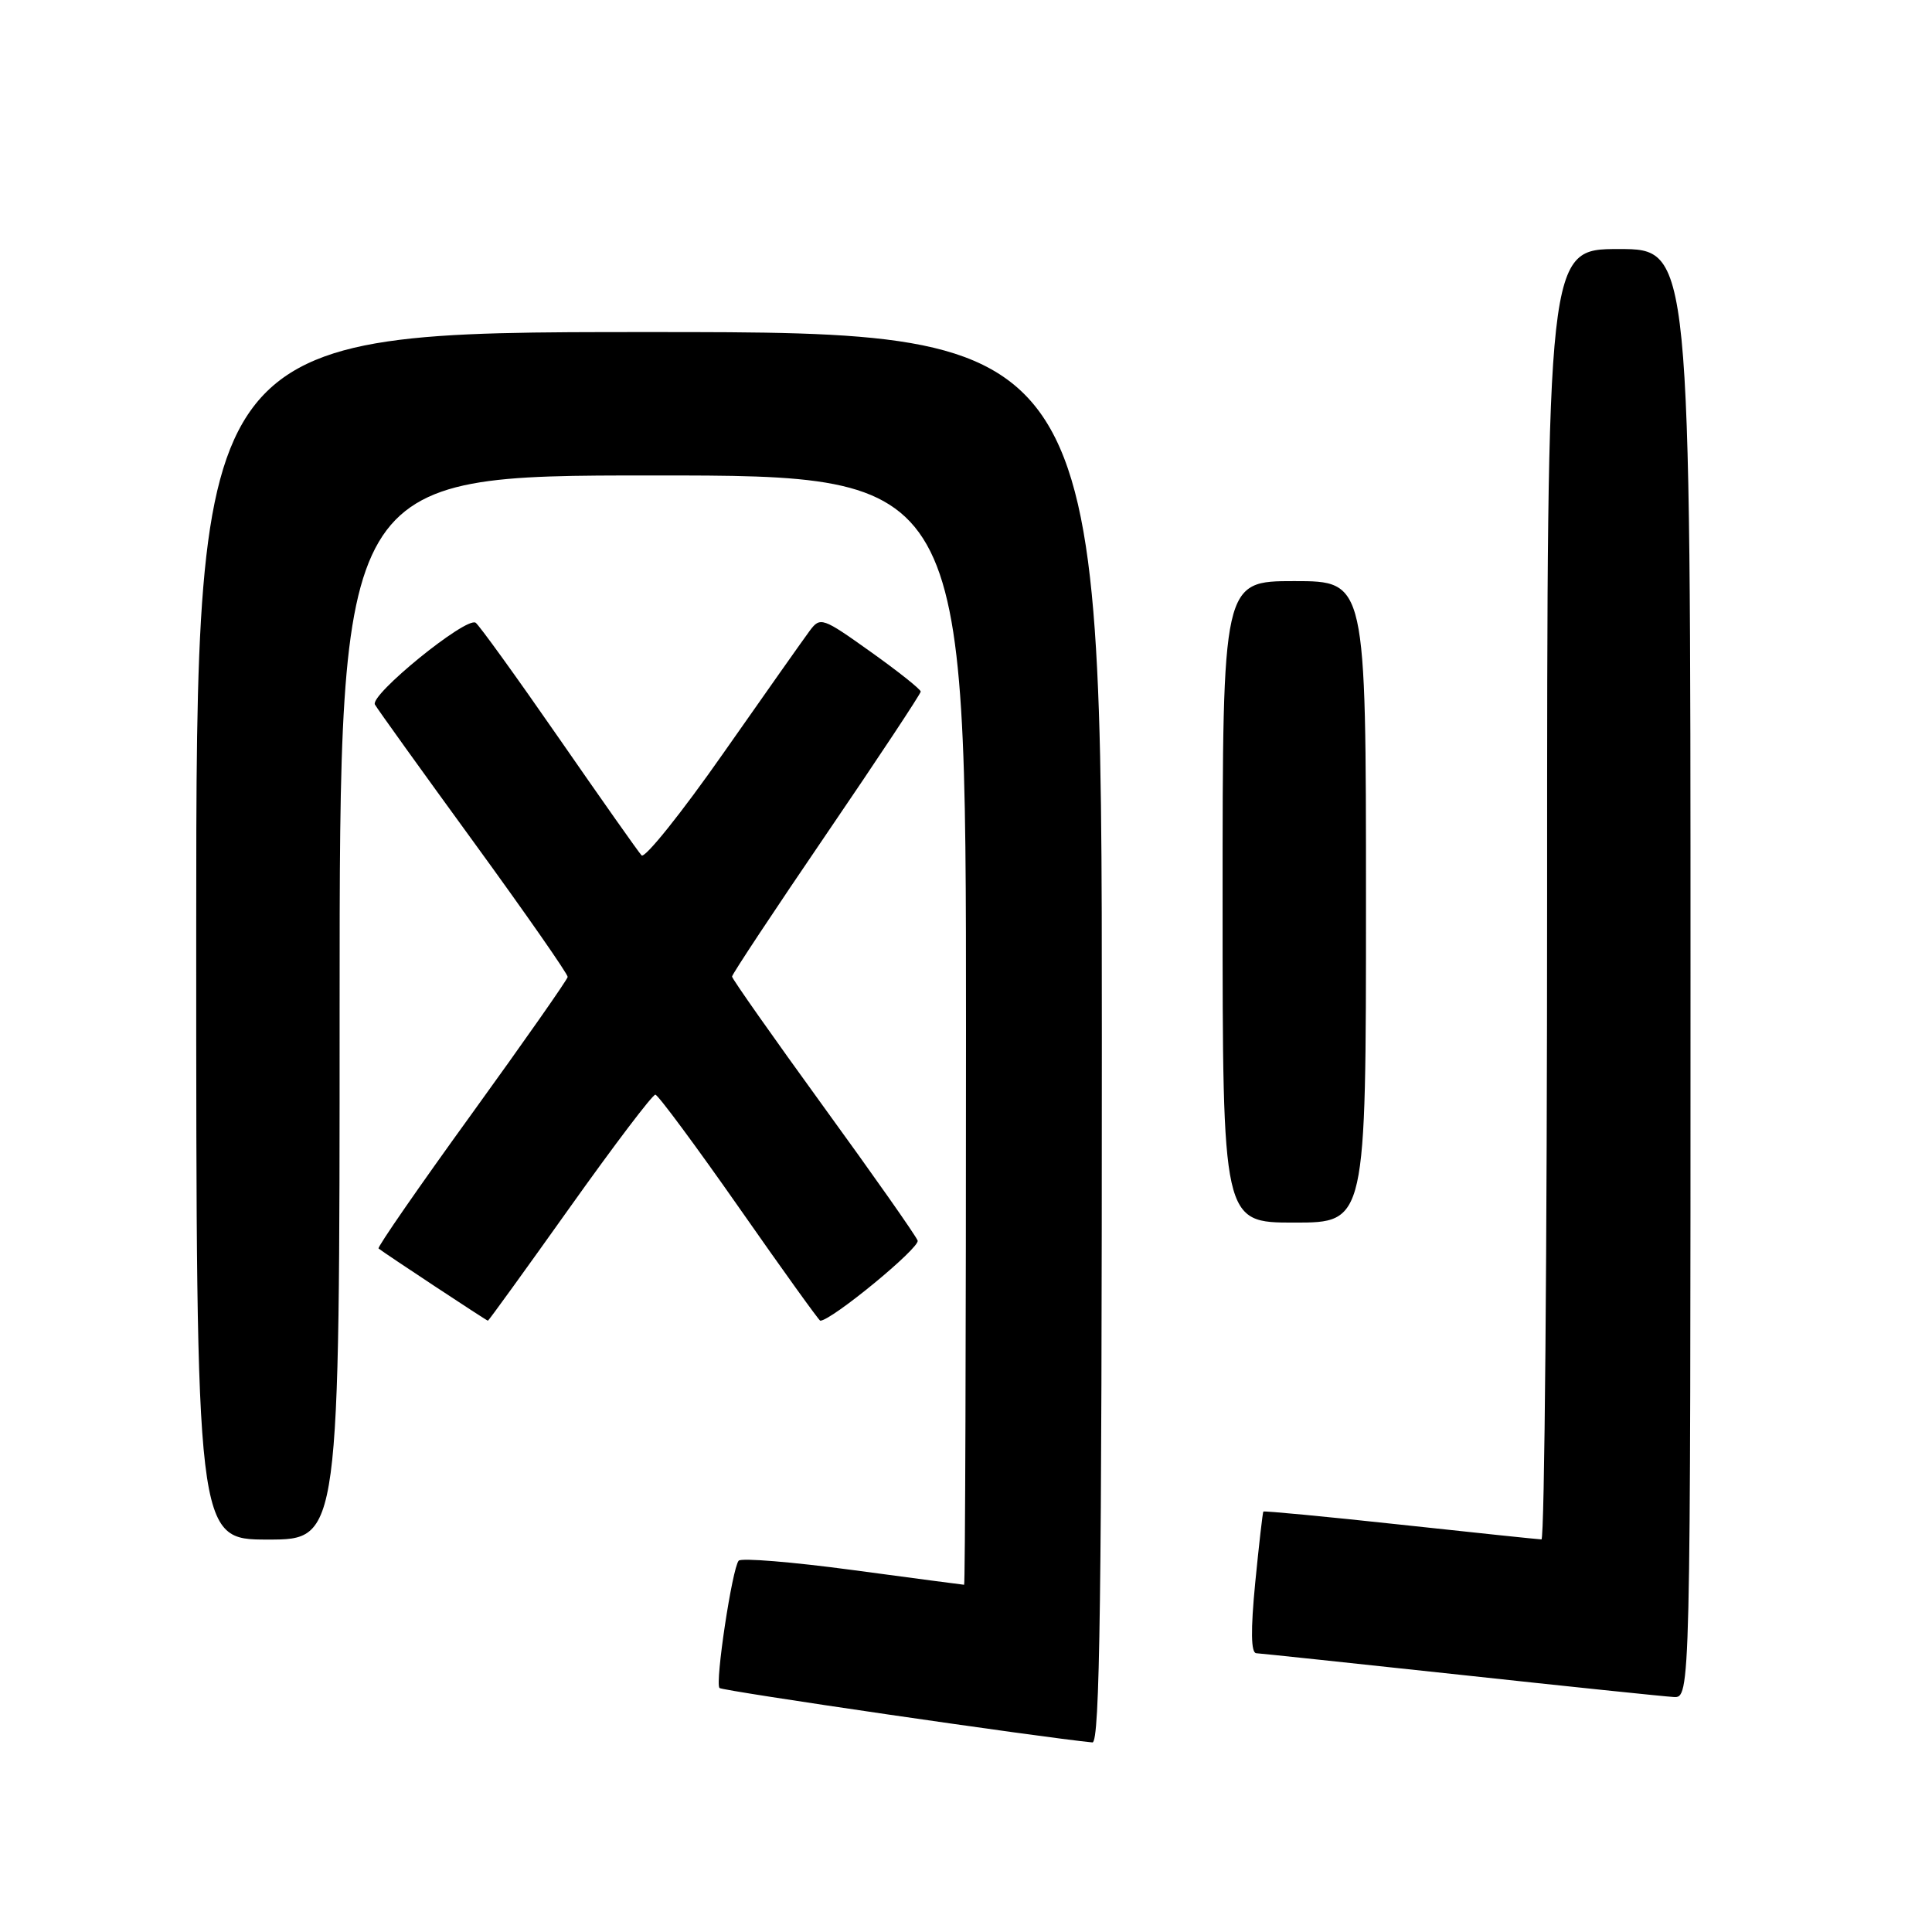 <?xml version="1.0" encoding="UTF-8" standalone="no"?>
<!DOCTYPE svg PUBLIC "-//W3C//DTD SVG 1.1//EN" "http://www.w3.org/Graphics/SVG/1.1/DTD/svg11.dtd" >
<svg xmlns="http://www.w3.org/2000/svg" xmlns:xlink="http://www.w3.org/1999/xlink" version="1.1" viewBox="0 0 256 256">
 <g >
 <path fill="currentColor"
d=" M 146.00 137.50 C 146.00 44.00 146.00 44.00 86.00 44.00 C 26.00 44.00 26.00 44.00 26.00 124.00 C 26.00 204.00 26.00 204.00 35.50 204.00 C 45.00 204.00 45.00 204.00 45.00 133.50 C 45.00 63.00 45.00 63.00 86.50 63.00 C 128.00 63.00 128.00 63.00 128.00 136.50 C 128.00 176.93 127.89 210.00 127.75 209.99 C 127.61 209.99 120.98 209.11 113.00 208.04 C 105.03 206.97 98.22 206.41 97.88 206.80 C 97.02 207.78 94.72 223.05 95.34 223.67 C 95.73 224.06 138.03 230.23 144.75 230.88 C 145.74 230.98 146.00 211.70 146.00 137.50 Z  M 224.00 129.00 C 224.00 33.00 224.00 33.00 214.50 33.00 C 205.00 33.00 205.00 33.00 205.00 118.50 C 205.00 165.53 204.66 203.99 204.25 203.98 C 203.84 203.97 195.42 203.09 185.54 202.02 C 175.67 200.95 167.50 200.18 167.40 200.29 C 167.31 200.41 166.82 204.66 166.32 209.75 C 165.71 216.05 165.76 219.02 166.46 219.06 C 167.03 219.09 179.20 220.38 193.50 221.92 C 207.80 223.47 220.51 224.79 221.75 224.86 C 224.00 225.00 224.00 225.00 224.00 129.00 Z  M 75.50 160.00 C 81.37 151.75 86.47 145.02 86.84 145.05 C 87.20 145.08 92.20 151.83 97.95 160.05 C 103.69 168.27 108.53 175.00 108.69 175.00 C 110.17 175.00 121.95 165.31 121.59 164.38 C 121.34 163.71 115.70 155.69 109.06 146.55 C 102.43 137.41 97.00 129.69 97.00 129.40 C 97.00 129.10 102.62 120.61 109.50 110.52 C 116.38 100.43 122.00 91.93 122.00 91.64 C 122.00 91.34 119.02 88.97 115.37 86.37 C 108.98 81.81 108.69 81.71 107.30 83.57 C 106.51 84.63 101.35 91.95 95.82 99.84 C 90.30 107.73 85.43 113.80 85.01 113.34 C 84.58 112.88 79.64 105.86 74.02 97.75 C 68.40 89.64 63.45 82.78 63.02 82.51 C 61.73 81.71 48.95 92.10 49.68 93.36 C 50.04 93.99 55.95 102.22 62.81 111.64 C 69.67 121.07 75.26 129.09 75.22 129.45 C 75.18 129.81 69.45 137.99 62.48 147.63 C 55.51 157.26 49.97 165.27 50.16 165.43 C 50.85 166.00 64.48 175.00 64.65 175.00 C 64.75 175.00 69.63 168.25 75.50 160.00 Z  M 181.00 119.50 C 181.00 77.00 181.00 77.00 171.50 77.00 C 162.00 77.00 162.00 77.00 162.00 119.50 C 162.00 162.00 162.00 162.00 171.50 162.00 C 181.00 162.00 181.00 162.00 181.00 119.50 Z "/>
</g>
</svg>